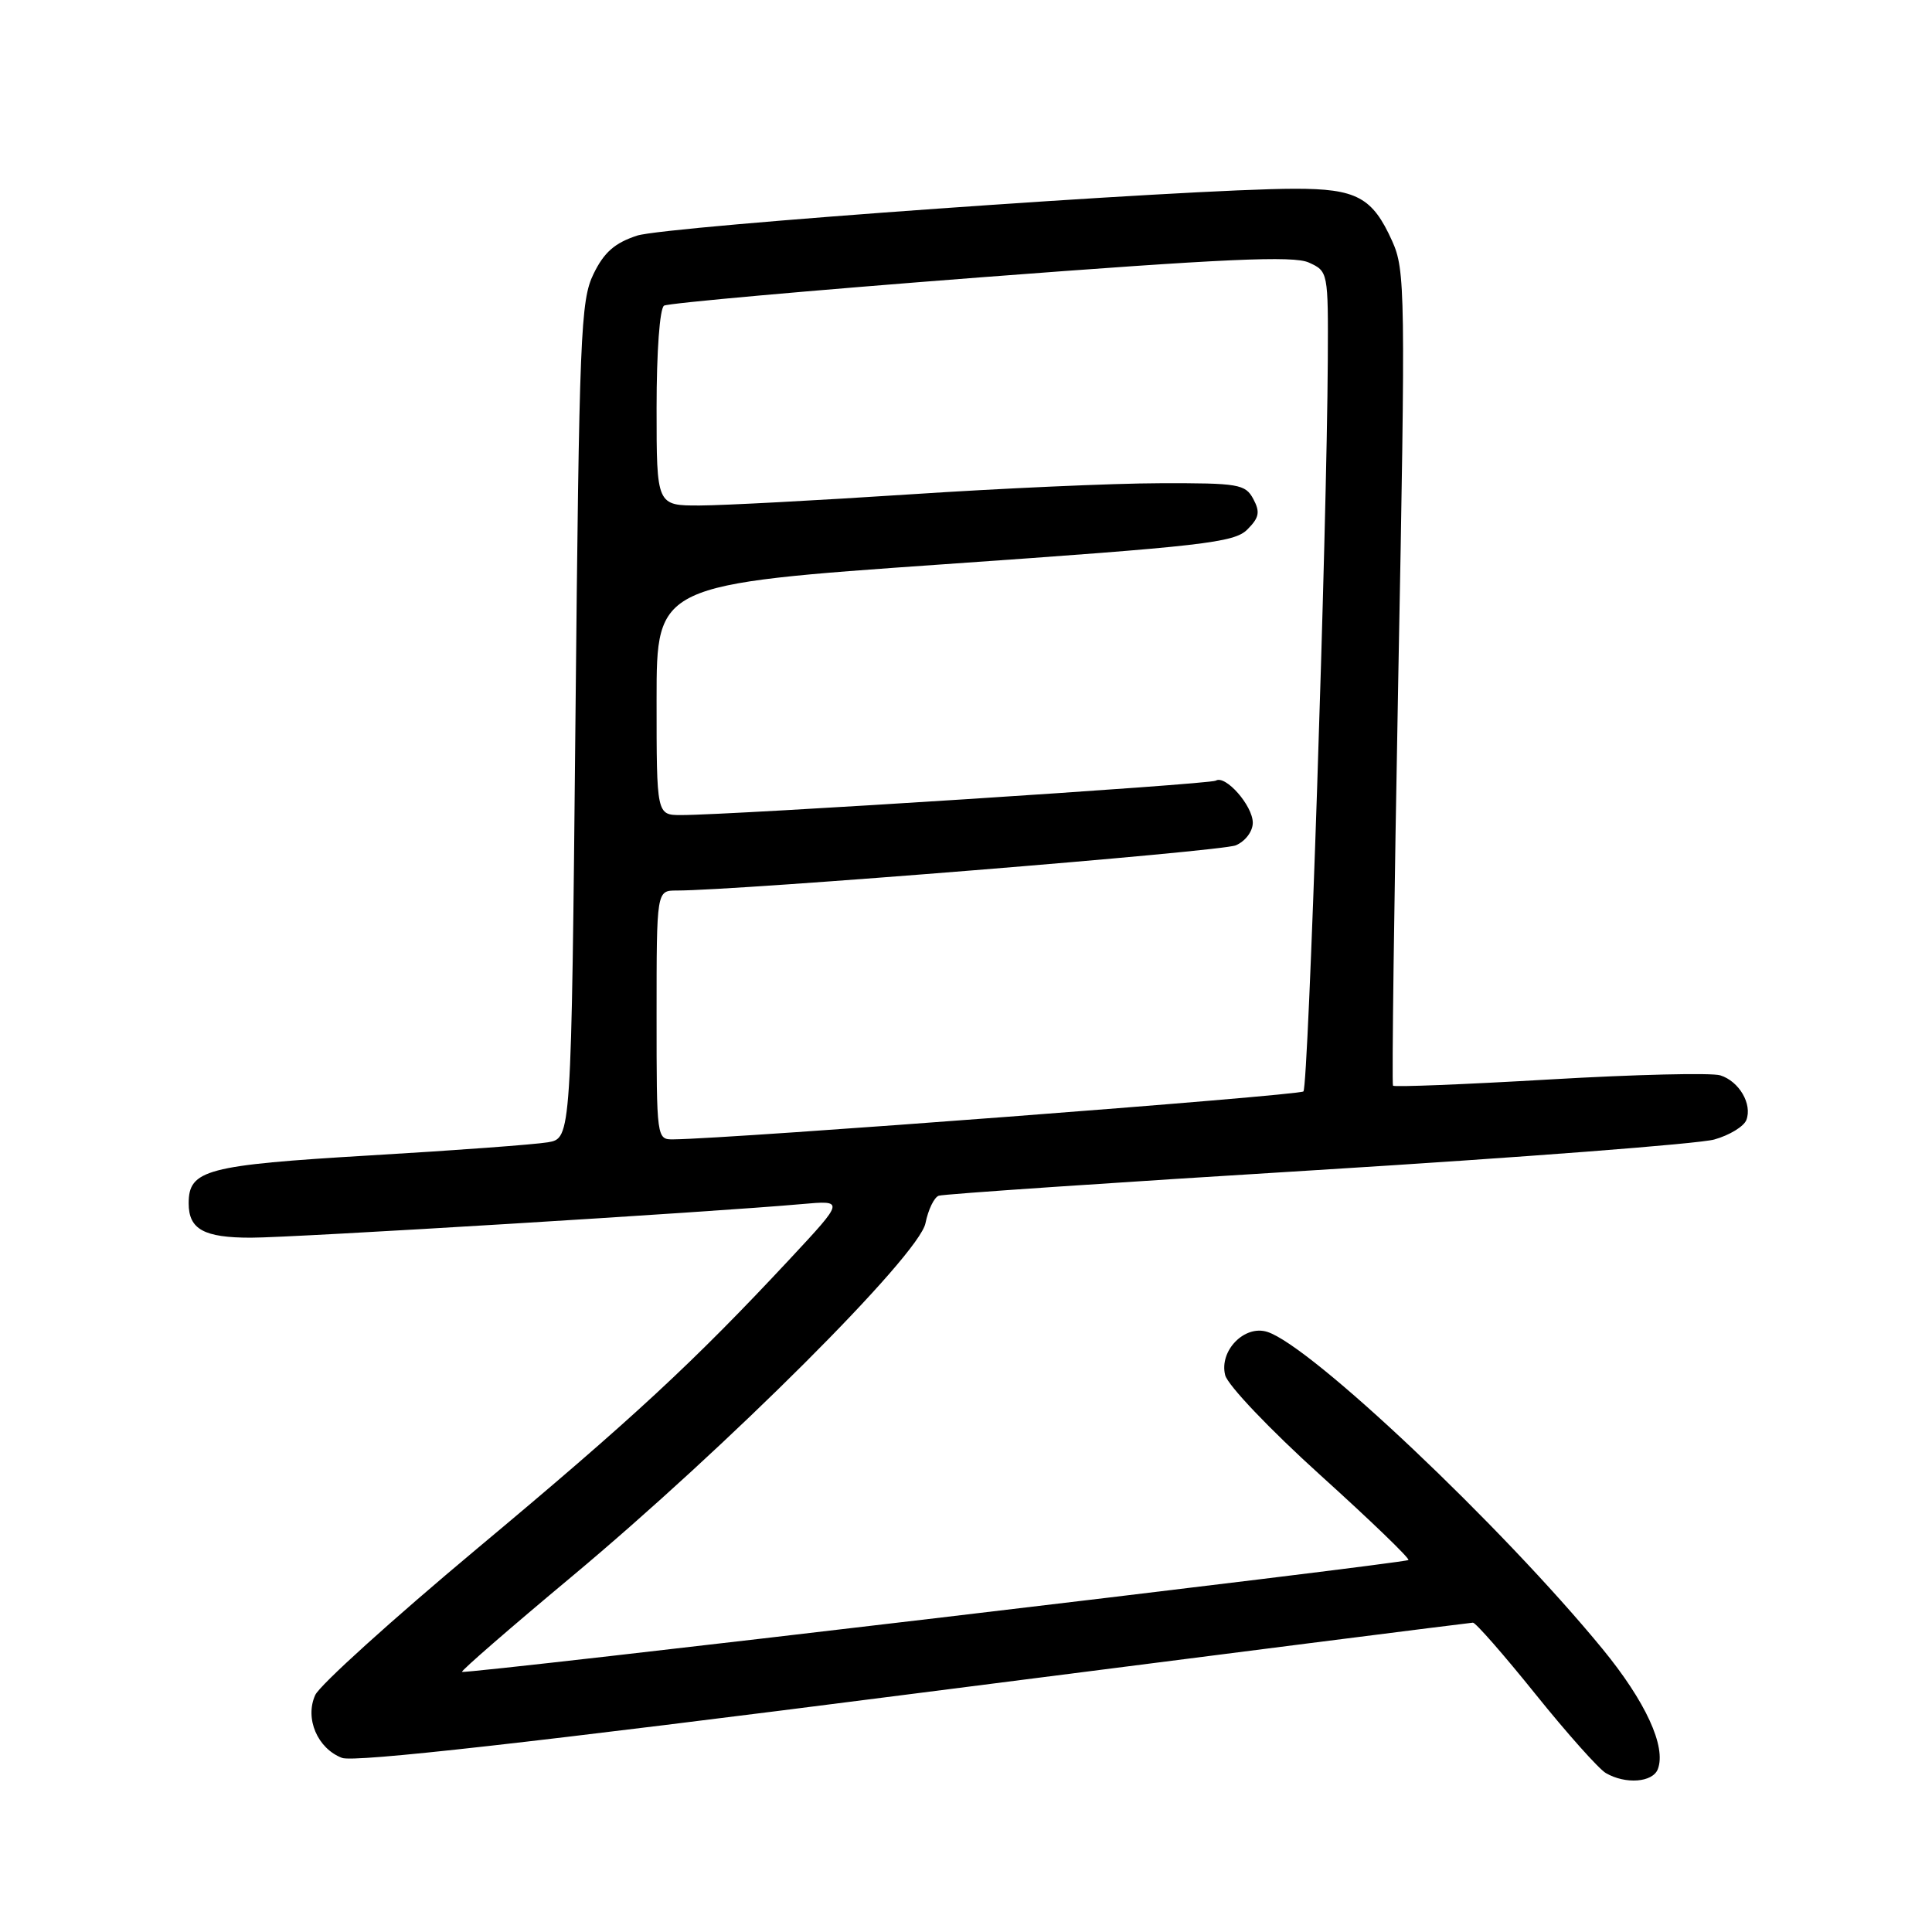 <?xml version="1.0" encoding="UTF-8" standalone="no"?>
<!DOCTYPE svg PUBLIC "-//W3C//DTD SVG 1.1//EN" "http://www.w3.org/Graphics/SVG/1.1/DTD/svg11.dtd" >
<svg xmlns="http://www.w3.org/2000/svg" xmlns:xlink="http://www.w3.org/1999/xlink" version="1.1" viewBox="0 0 256 256">
 <g >
 <path fill="currentColor"
d=" M 219.67 234.42 C 220.81 231.45 218.05 225.45 212.33 218.48 C 198.97 202.21 173.71 178.31 167.92 176.48 C 164.90 175.52 161.53 178.98 162.34 182.21 C 162.67 183.54 168.27 189.42 174.96 195.47 C 181.58 201.45 186.83 206.51 186.62 206.71 C 186.17 207.17 61.61 221.89 61.22 221.53 C 61.07 221.39 67.59 215.72 75.72 208.94 C 96.38 191.69 121.79 166.32 122.63 162.08 C 122.99 160.29 123.78 158.65 124.39 158.44 C 125.00 158.22 147.55 156.69 174.50 155.04 C 201.45 153.38 225.14 151.56 227.15 150.99 C 229.16 150.43 231.07 149.26 231.40 148.41 C 232.21 146.30 230.45 143.28 227.95 142.49 C 226.83 142.13 216.68 142.37 205.40 143.03 C 194.12 143.69 184.75 144.06 184.58 143.86 C 184.41 143.66 184.73 119.31 185.28 89.74 C 186.25 38.54 186.21 35.79 184.46 31.92 C 181.85 26.13 179.74 25.00 171.53 25.01 C 157.61 25.02 88.25 29.97 84.42 31.22 C 81.46 32.19 80.04 33.43 78.65 36.29 C 76.93 39.80 76.75 44.24 76.25 95.46 C 75.70 150.83 75.70 150.83 72.60 151.36 C 70.89 151.65 60.28 152.44 49.00 153.10 C 27.32 154.39 25.00 155.00 25.00 159.45 C 25.00 162.89 27.01 164.00 33.24 164.00 C 38.83 164.00 94.37 160.61 106.21 159.55 C 111.91 159.04 111.91 159.04 104.71 166.77 C 91.85 180.56 83.85 187.97 63.18 205.23 C 52.01 214.57 42.37 223.28 41.77 224.60 C 40.36 227.70 42.07 231.69 45.32 232.93 C 46.95 233.55 70.29 230.93 121.09 224.42 C 161.46 219.25 194.80 215.02 195.17 215.01 C 195.53 215.00 199.26 219.26 203.45 224.47 C 207.64 229.68 211.84 234.39 212.78 234.94 C 215.39 236.46 218.99 236.19 219.67 234.42 Z  M 87.00 134.50 C 87.00 118.00 87.00 118.00 89.65 118.00 C 97.86 118.00 161.86 112.83 163.75 112.01 C 165.02 111.47 166.00 110.16 166.00 109.02 C 166.00 106.76 162.38 102.64 161.10 103.44 C 160.30 103.93 97.06 108.00 90.26 108.00 C 87.00 108.00 87.00 108.00 87.00 92.71 C 87.00 77.43 87.00 77.43 125.17 74.76 C 159.45 72.37 163.54 71.90 165.27 70.17 C 166.85 68.59 167.00 67.86 166.07 66.12 C 165.01 64.15 164.14 64.00 153.71 64.03 C 147.55 64.04 132.60 64.71 120.50 65.51 C 108.40 66.30 95.91 66.97 92.75 66.98 C 87.00 67.00 87.00 67.00 87.00 54.06 C 87.00 46.56 87.42 40.86 87.99 40.50 C 88.54 40.17 107.41 38.48 129.92 36.75 C 162.35 34.27 171.39 33.86 173.43 34.79 C 175.98 35.95 176.00 36.03 175.94 47.73 C 175.82 70.26 173.37 143.96 172.71 144.62 C 172.17 145.16 96.96 150.89 89.25 150.97 C 87.01 151.00 87.00 150.95 87.00 134.50 Z "/>
</g>
</svg>